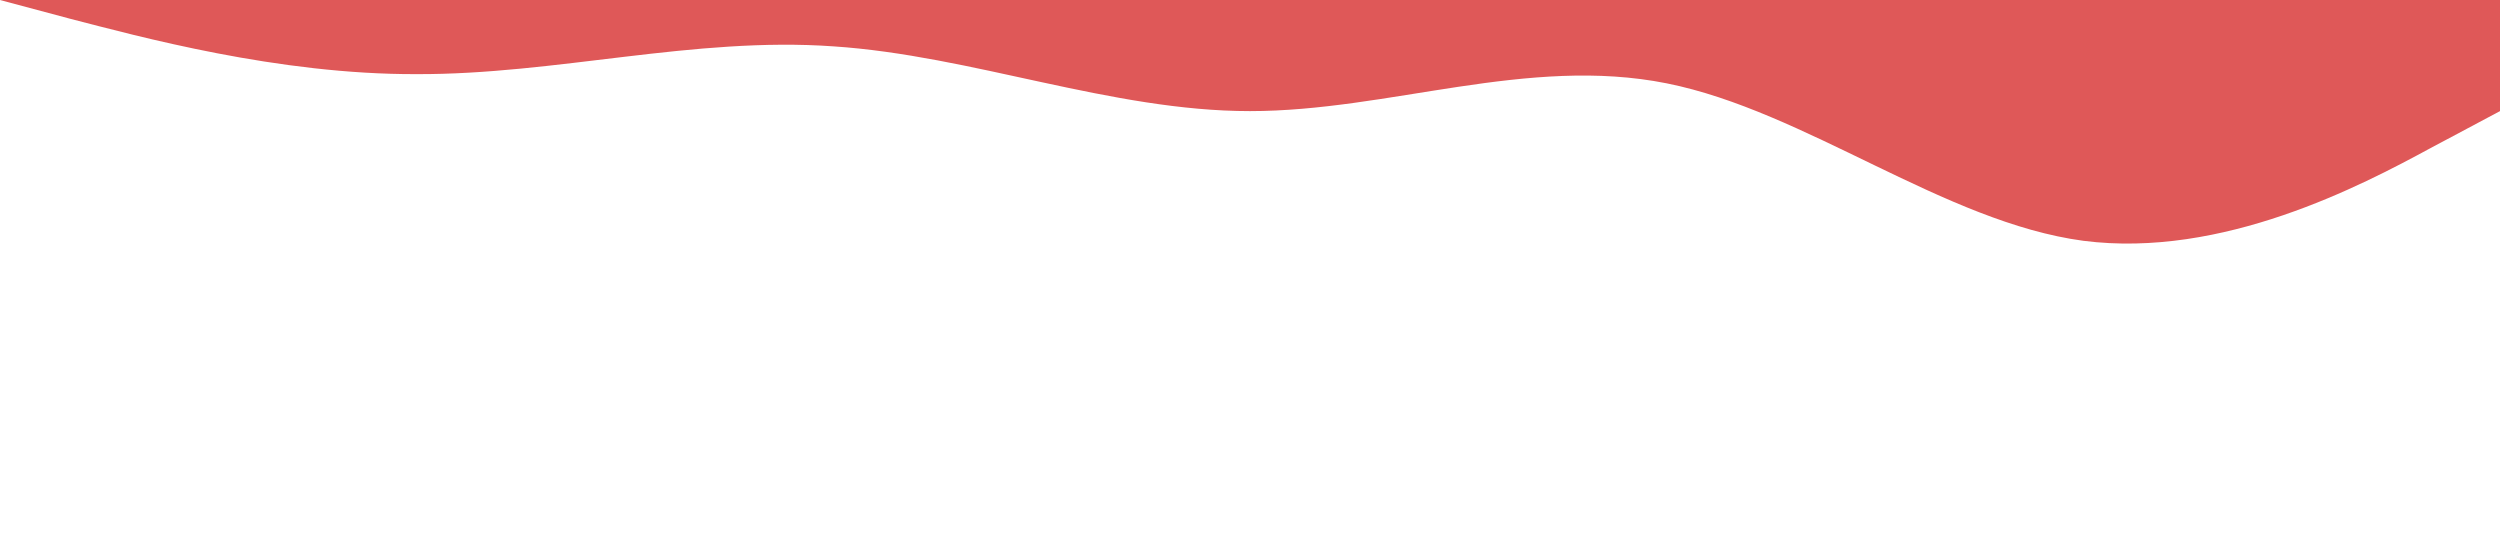 <?xml version="1.0" standalone="no"?><svg xmlns="http://www.w3.org/2000/svg" viewBox="0 0 1440 320"><path fill="#DF5858" fill-opacity="1" d="M0,0L40,10.7C80,21,160,43,240,42.7C320,43,400,21,480,26.7C560,32,640,64,720,64C800,64,880,32,960,48C1040,64,1120,128,1200,138.7C1280,149,1360,107,1400,85.3L1440,64L1440,0L1400,0C1360,0,1280,0,1200,0C1120,0,1040,0,960,0C880,0,800,0,720,0C640,0,560,0,480,0C400,0,320,0,240,0C160,0,80,0,40,0L0,0Z"></path></svg>